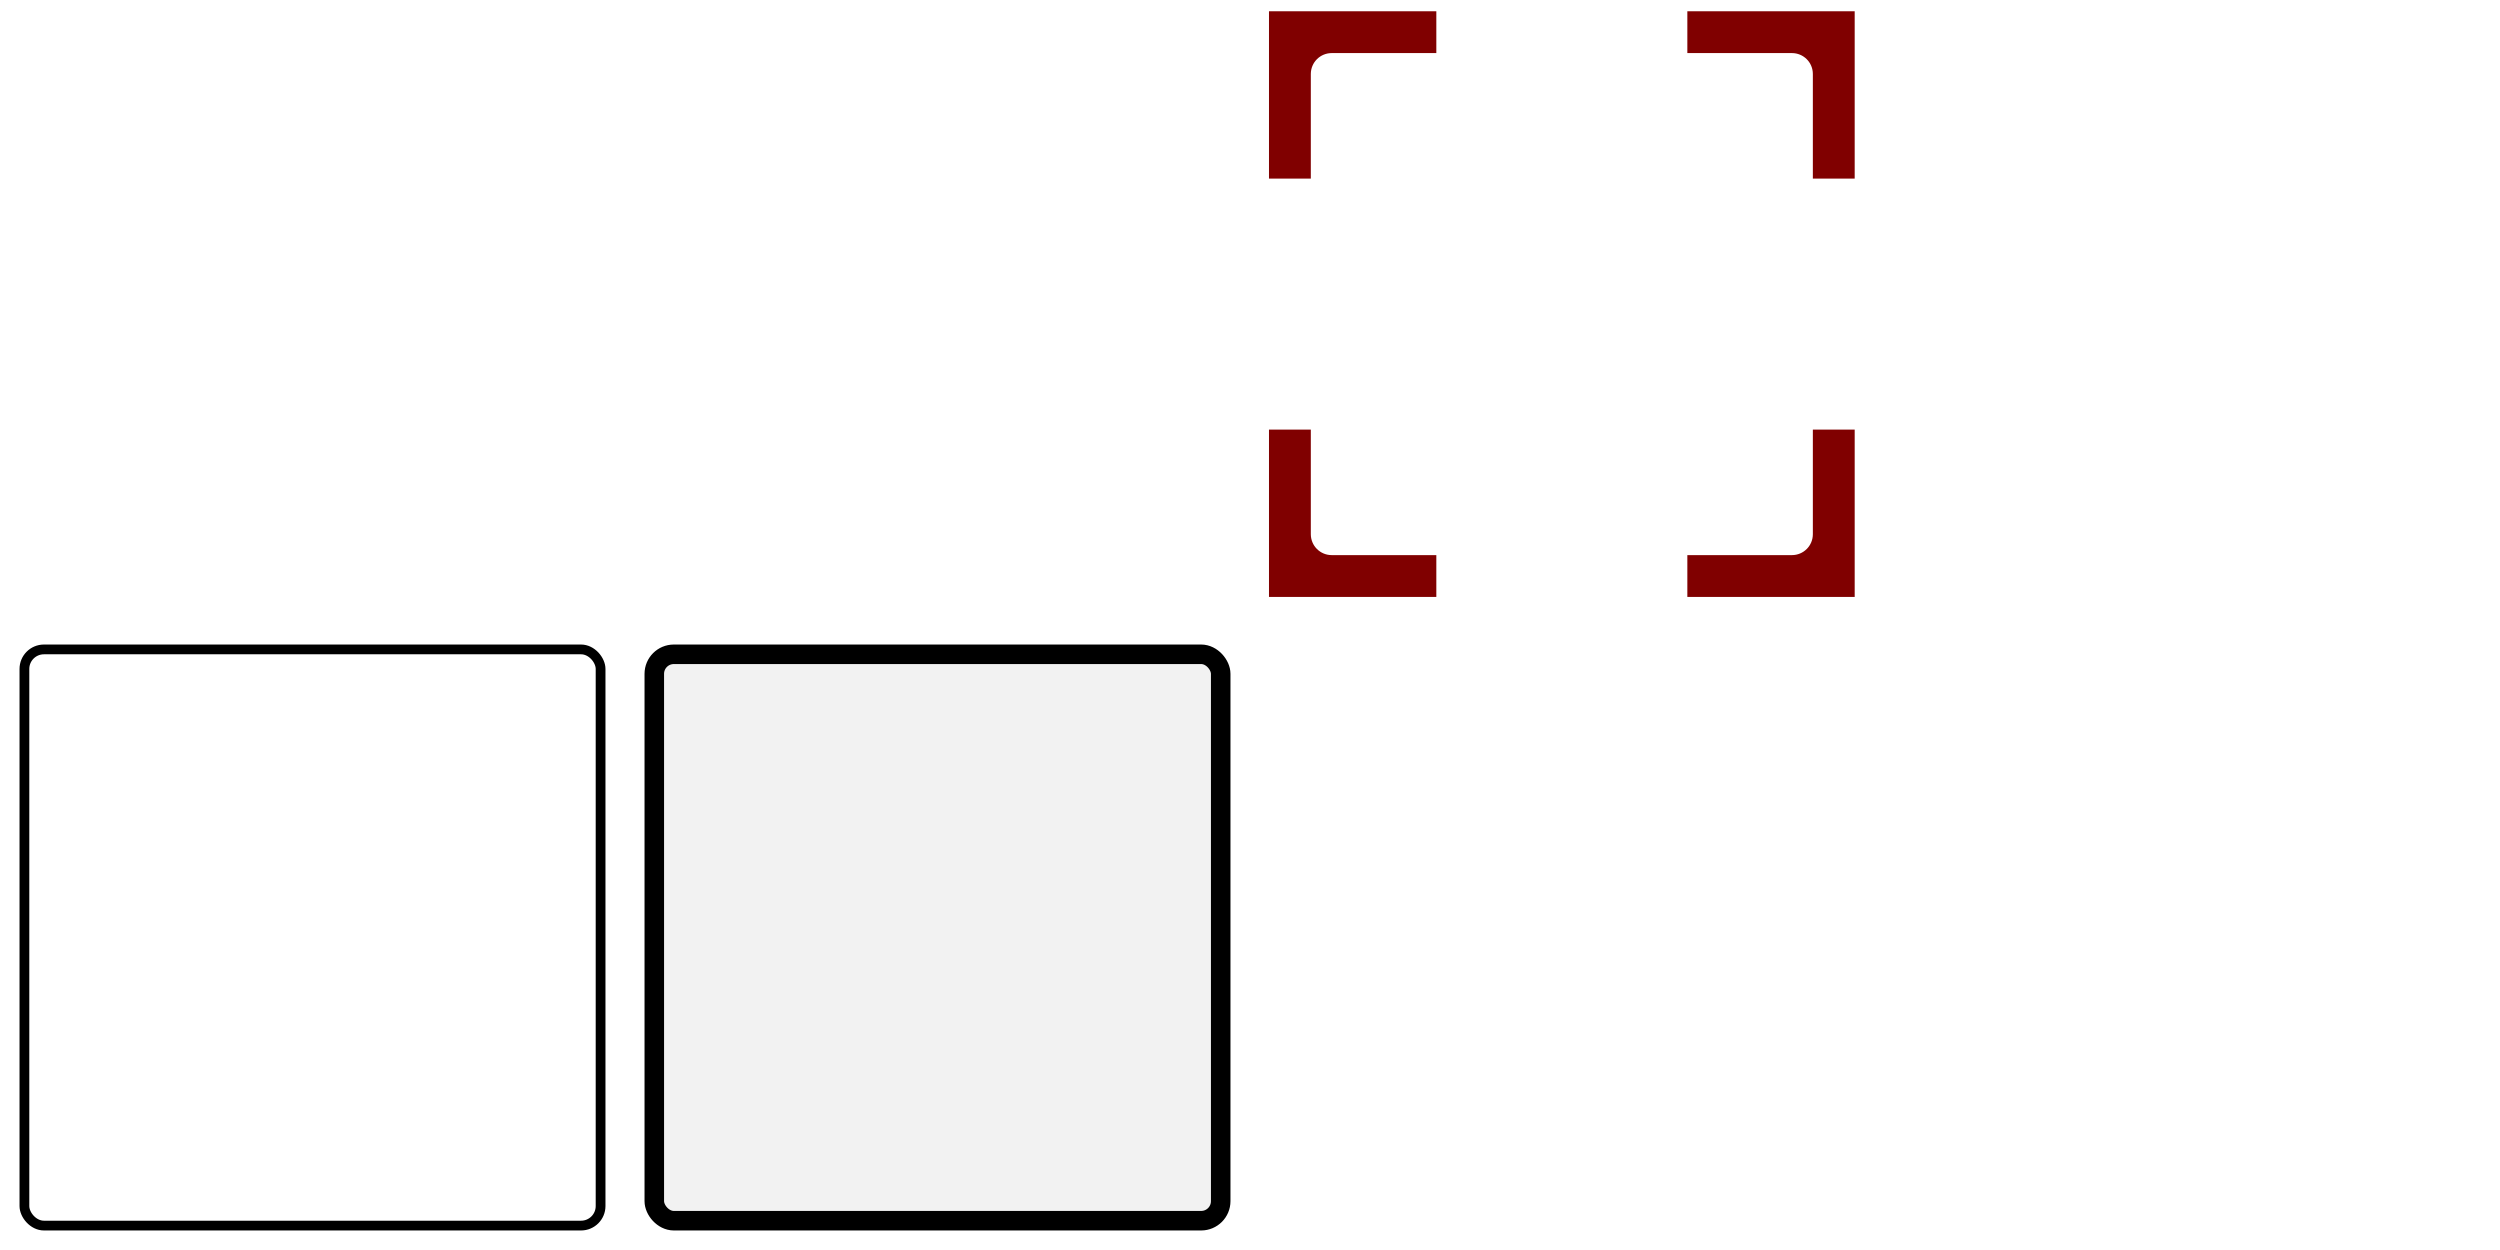 <?xml version="1.0" encoding="UTF-8" standalone="no"?>
<!-- Created with Inkscape (http://www.inkscape.org/) -->

<svg
   xmlns:dc="http://purl.org/dc/elements/1.1/"
   xmlns:cc="http://creativecommons.org/ns#"
   xmlns:rdf="http://www.w3.org/1999/02/22-rdf-syntax-ns#"
   xmlns:svg="http://www.w3.org/2000/svg"
   xmlns="http://www.w3.org/2000/svg"
   xmlns:xlink="http://www.w3.org/1999/xlink"
   xmlns:sodipodi="http://sodipodi.sourceforge.net/DTD/sodipodi-0.dtd"
   xmlns:inkscape="http://www.inkscape.org/namespaces/inkscape"
   width="128"
   height="64"
   id="svg2"
   version="1.1"
   inkscape:version="0.48.4 r9939"
   sodipodi:docname="tiles.svg">
  <defs
     id="defs4">
    <linearGradient
       inkscape:collect="always"
       id="linearGradient3786">
      <stop
         style="stop-color:#000000;stop-opacity:0.46"
         offset="0"
         id="stop3788" />
      <stop
         style="stop-color:#000000;stop-opacity:0;"
         offset="1"
         id="stop3790" />
    </linearGradient>
    <linearGradient
       id="linearGradient4061">
      <stop
         style="stop-color:#000000;stop-opacity:0.057"
         offset="0"
         id="stop4063" />
      <stop
         id="stop4069"
         offset="0.571"
         style="stop-color:#000000;stop-opacity:0.205" />
      <stop
         style="stop-color:#000000;stop-opacity:0;"
         offset="1"
         id="stop4065" />
    </linearGradient>
    <linearGradient
       inkscape:collect="always"
       id="linearGradient4886">
      <stop
         style="stop-color:#ffffff;stop-opacity:1"
         offset="0"
         id="stop4888" />
      <stop
         style="stop-color:#505050;stop-opacity:0.443"
         offset="1"
         id="stop4890" />
    </linearGradient>
    <linearGradient
       inkscape:collect="always"
       id="linearGradient3820">
      <stop
         style="stop-color:#000000;stop-opacity:1;"
         offset="0"
         id="stop3822" />
      <stop
         style="stop-color:#000000;stop-opacity:0;"
         offset="1"
         id="stop3824" />
    </linearGradient>
    <radialGradient
       inkscape:collect="always"
       xlink:href="#linearGradient3820"
       id="radialGradient3826"
       cx="112"
       cy="1004.362"
       fx="112"
       fy="1004.362"
       r="14.75"
       gradientUnits="userSpaceOnUse" />
    <radialGradient
       inkscape:collect="always"
       xlink:href="#linearGradient4886"
       id="radialGradient4896"
       cx="80"
       cy="1036.362"
       fx="80"
       fy="1036.362"
       r="14.5"
       gradientUnits="userSpaceOnUse"
       gradientTransform="matrix(0.956,-0.975,0.988,0.969,-1020.287,110.033)" />
    <filter
       inkscape:collect="always"
       id="filter4095"
       color-interpolation-filters="sRGB">
      <feGaussianBlur
         inkscape:collect="always"
         stdDeviation="0.296"
         id="feGaussianBlur4097" />
    </filter>
    <radialGradient
       inkscape:collect="always"
       xlink:href="#linearGradient3786"
       id="radialGradient4067"
       gradientUnits="userSpaceOnUse"
       gradientTransform="matrix(1,0,0,1.744,46.392,-81.717)"
       cx="77.689"
       cy="47.841"
       fx="77.689"
       fy="47.841"
       r="8.952" />
    <filter
       inkscape:collect="always"
       id="filter4142"
       x="-0.202"
       width="1.404"
       y="-0.147"
       height="1.295"
       color-interpolation-filters="sRGB">
      <feGaussianBlur
         inkscape:collect="always"
         stdDeviation="1.161"
         id="feGaussianBlur4144" />
    </filter>
    <filter
       inkscape:collect="always"
       id="filter4146"
       x="-0.219"
       width="1.438"
       y="-0.139"
       height="1.278"
       color-interpolation-filters="sRGB">
      <feGaussianBlur
         inkscape:collect="always"
         stdDeviation="1.136"
         id="feGaussianBlur4148" />
    </filter>
    <filter
       inkscape:collect="always"
       id="filter4150"
       x="-0.23"
       width="1.459"
       y="-0.143"
       height="1.286"
       color-interpolation-filters="sRGB">
      <feGaussianBlur
         inkscape:collect="always"
         stdDeviation="1.149"
         id="feGaussianBlur4152" />
    </filter>
    <filter
       inkscape:collect="always"
       id="filter4154"
       x="-0.247"
       width="1.495"
       y="-0.147"
       height="1.295"
       color-interpolation-filters="sRGB">
      <feGaussianBlur
         inkscape:collect="always"
         stdDeviation="1.161"
         id="feGaussianBlur4156" />
    </filter>
    <filter
       inkscape:collect="always"
       id="filter4158"
       x="-0.161"
       width="1.322"
       y="-0.147"
       height="1.295"
       color-interpolation-filters="sRGB">
      <feGaussianBlur
         inkscape:collect="always"
         stdDeviation="1.161"
         id="feGaussianBlur4160" />
    </filter>
    <filter
       inkscape:collect="always"
       id="filter4162"
       x="-0.208"
       width="1.415"
       y="-0.147"
       height="1.295"
       color-interpolation-filters="sRGB">
      <feGaussianBlur
         inkscape:collect="always"
         stdDeviation="1.161"
         id="feGaussianBlur4164" />
    </filter>
    <filter
       inkscape:collect="always"
       id="filter4166"
       x="-0.179"
       width="1.357"
       y="-0.139"
       height="1.278"
       color-interpolation-filters="sRGB">
      <feGaussianBlur
         inkscape:collect="always"
         stdDeviation="1.136"
         id="feGaussianBlur4168" />
    </filter>
    <filter
       inkscape:collect="always"
       id="filter4170"
       x="-0.175"
       width="1.35"
       y="-0.147"
       height="1.295"
       color-interpolation-filters="sRGB">
      <feGaussianBlur
         inkscape:collect="always"
         stdDeviation="1.161"
         id="feGaussianBlur4172" />
    </filter>
    <radialGradient
       inkscape:collect="always"
       xlink:href="#linearGradient3786"
       id="radialGradient3081"
       gradientUnits="userSpaceOnUse"
       gradientTransform="matrix(1,0,0,1.744,46.392,-81.717)"
       cx="77.689"
       cy="47.841"
       fx="77.689"
       fy="47.841"
       r="8.952" />
  </defs>
  <sodipodi:namedview
     id="base"
     pagecolor="#ffffff"
     bordercolor="#666666"
     borderopacity="1.0"
     inkscape:pageopacity="0.0"
     inkscape:pageshadow="2"
     inkscape:zoom="4.46875"
     inkscape:cx="37.594406"
     inkscape:cy="81.902098"
     inkscape:document-units="px"
     inkscape:current-layer="layer1"
     showgrid="false"
     inkscape:window-width="1317"
     inkscape:window-height="744"
     inkscape:window-x="49"
     inkscape:window-y="24"
     inkscape:window-maximized="1" />
  <g
     inkscape:groupmode="layer"
     id="layer2"
     inkscape:label="grid"
     style="display:none">
    <rect
       y="32"
       x="0"
       height="32"
       width="32"
       id="rect3096"
       style="fill:#ececec;fill-opacity:1;stroke:none" />
    <rect
       style="fill:#cccccc;fill-opacity:1;stroke:none"
       id="rect3098"
       width="32"
       height="32"
       x="32"
       y="32" />
    <rect
       style="fill:#ececec;fill-opacity:1;stroke:none"
       id="rect3100"
       width="32"
       height="32"
       x="64"
       y="32" />
    <rect
       y="32"
       x="96"
       height="32"
       width="32"
       id="rect3102"
       style="fill:#cccccc;fill-opacity:1;stroke:none" />
    <rect
       transform="scale(-1,1)"
       style="fill:#ececec;fill-opacity:1;stroke:none"
       id="rect3104"
       width="32"
       height="32"
       x="-128"
       y="1.5258789e-05" />
    <rect
       transform="scale(-1,1)"
       y="1.5258789e-05"
       x="-96"
       height="32"
       width="32"
       id="rect3106"
       style="fill:#cccccc;fill-opacity:1;stroke:none" />
    <rect
       transform="scale(-1,1)"
       y="1.5258789e-05"
       x="-64"
       height="32"
       width="32"
       id="rect3108"
       style="fill:#ececec;fill-opacity:1;stroke:none" />
    <rect
       transform="scale(-1,1)"
       style="fill:#cccccc;fill-opacity:1;stroke:none"
       id="rect3110"
       width="32"
       height="32"
       x="-32"
       y="1.5258789e-05" />
  </g>
  <g
     inkscape:label="Layer 1"
     inkscape:groupmode="layer"
     id="layer1"
     transform="translate(0,-988.362)"
     style="display:inline">
    <g
       id="g3068"
       transform="translate(0,64)">
      <rect
         style="fill:#ffffff;fill-opacity:1;stroke:none"
         id="rect3057"
         width="30"
         height="30"
         x="32.462"
         y="925.228" />
      <path
         sodipodi:type="arc"
         style="fill:#ffffff;fill-opacity:1;stroke:none;display:inline"
         id="path3060"
         sodipodi:cx="14.003681"
         sodipodi:cy="12.099351"
         sodipodi:rx="2.4526222"
         sodipodi:ry="4.2723093"
         d="m 16.456,12.099 c 0,2.36 -1.098,4.272 -2.453,4.272 -1.355,0 -2.453,-1.913 -2.453,-4.272 0,-2.36 1.098,-4.272 2.453,-4.272 1.355,0 2.453,1.913 2.453,4.272 z"
         transform="matrix(2.039,0,0,1.17,-12.548,926.202)" />
      <g
         id="g3062"
         style="fill:#800000"
         transform="matrix(1.071,0,0,1.071,-5.714,-135.74)">
        <path
           id="path3064"
           transform="translate(0,988.362)"
           d="m 66,2 0,8 2,0 0,-5 c 0,-0.554 0.446,-1 1,-1 l 5,0 0,-2 -8,0 z"
           style="fill:#800000;fill-opacity:1;stroke:none"
           inkscape:connector-curvature="0" />
        <path
           inkscape:connector-curvature="0"
           style="fill:#800000;fill-opacity:1;stroke:none"
           d="m 94,990.362 -8,0 0,2 5,0 c 0.554,0 1,0.446 1,1 l 0,5 2,0 0,-8 z"
           id="path3066" />
        <path
           id="path3068"
           d="m 94,1018.362 0,-8 -2,0 0,5 c 0,0.554 -0.446,1 -1,1 l -5,0 0,2 8,0 z"
           style="fill:#800000;fill-opacity:1;stroke:none"
           inkscape:connector-curvature="0" />
        <path
           inkscape:connector-curvature="0"
           style="fill:#800000;fill-opacity:1;stroke:none"
           d="m 66,1018.362 8,0 0,-2 -5,0 c -0.554,0 -1,-0.446 -1,-1 l 0,-5 -2,0 0,8 z"
           id="path3070" />
      </g>
      <g
         transform="translate(-64,32)"
         id="g4063">
        <rect
           ry="1"
           rx="1"
           style="fill:#f2f2f2;fill-opacity:1;stroke:#000000;stroke-width:1;stroke-linejoin:round;stroke-miterlimit:4;stroke-opacity:1;stroke-dasharray:none"
           id="rect3072"
           width="29"
           height="29"
           x="97.5"
           y="925.862" />
        <path
           transform="matrix(1.38,0,0,0.822,4.823,906.963)"
           d="m 85.663,47.841 c 0,3.78 -3.57,6.845 -7.974,6.845 -4.404,0 -7.974,-3.064 -7.974,-6.845 0,-3.78 3.57,-6.845 7.974,-6.845 4.404,0 7.974,3.064 7.974,6.845 z"
           sodipodi:ry="6.8445425"
           sodipodi:rx="7.9735394"
           sodipodi:cy="47.841236"
           sodipodi:cx="77.689087"
           id="path3074"
           style="fill:url(#radialGradient3081);fill-opacity:1;stroke:none;filter:url(#filter4095)"
           sodipodi:type="arc" />
      </g>
      <rect
         ry="1"
         rx="1"
         style="fill:#ffffff;fill-opacity:1;stroke:#000000;stroke-width:0.5;stroke-linejoin:round;stroke-miterlimit:4;stroke-opacity:1;stroke-dasharray:none;display:inline"
         id="rect4139"
         width="29.5"
         height="29.5"
         x="1.25"
         y="957.612" />
    </g>
  </g>
</svg>
